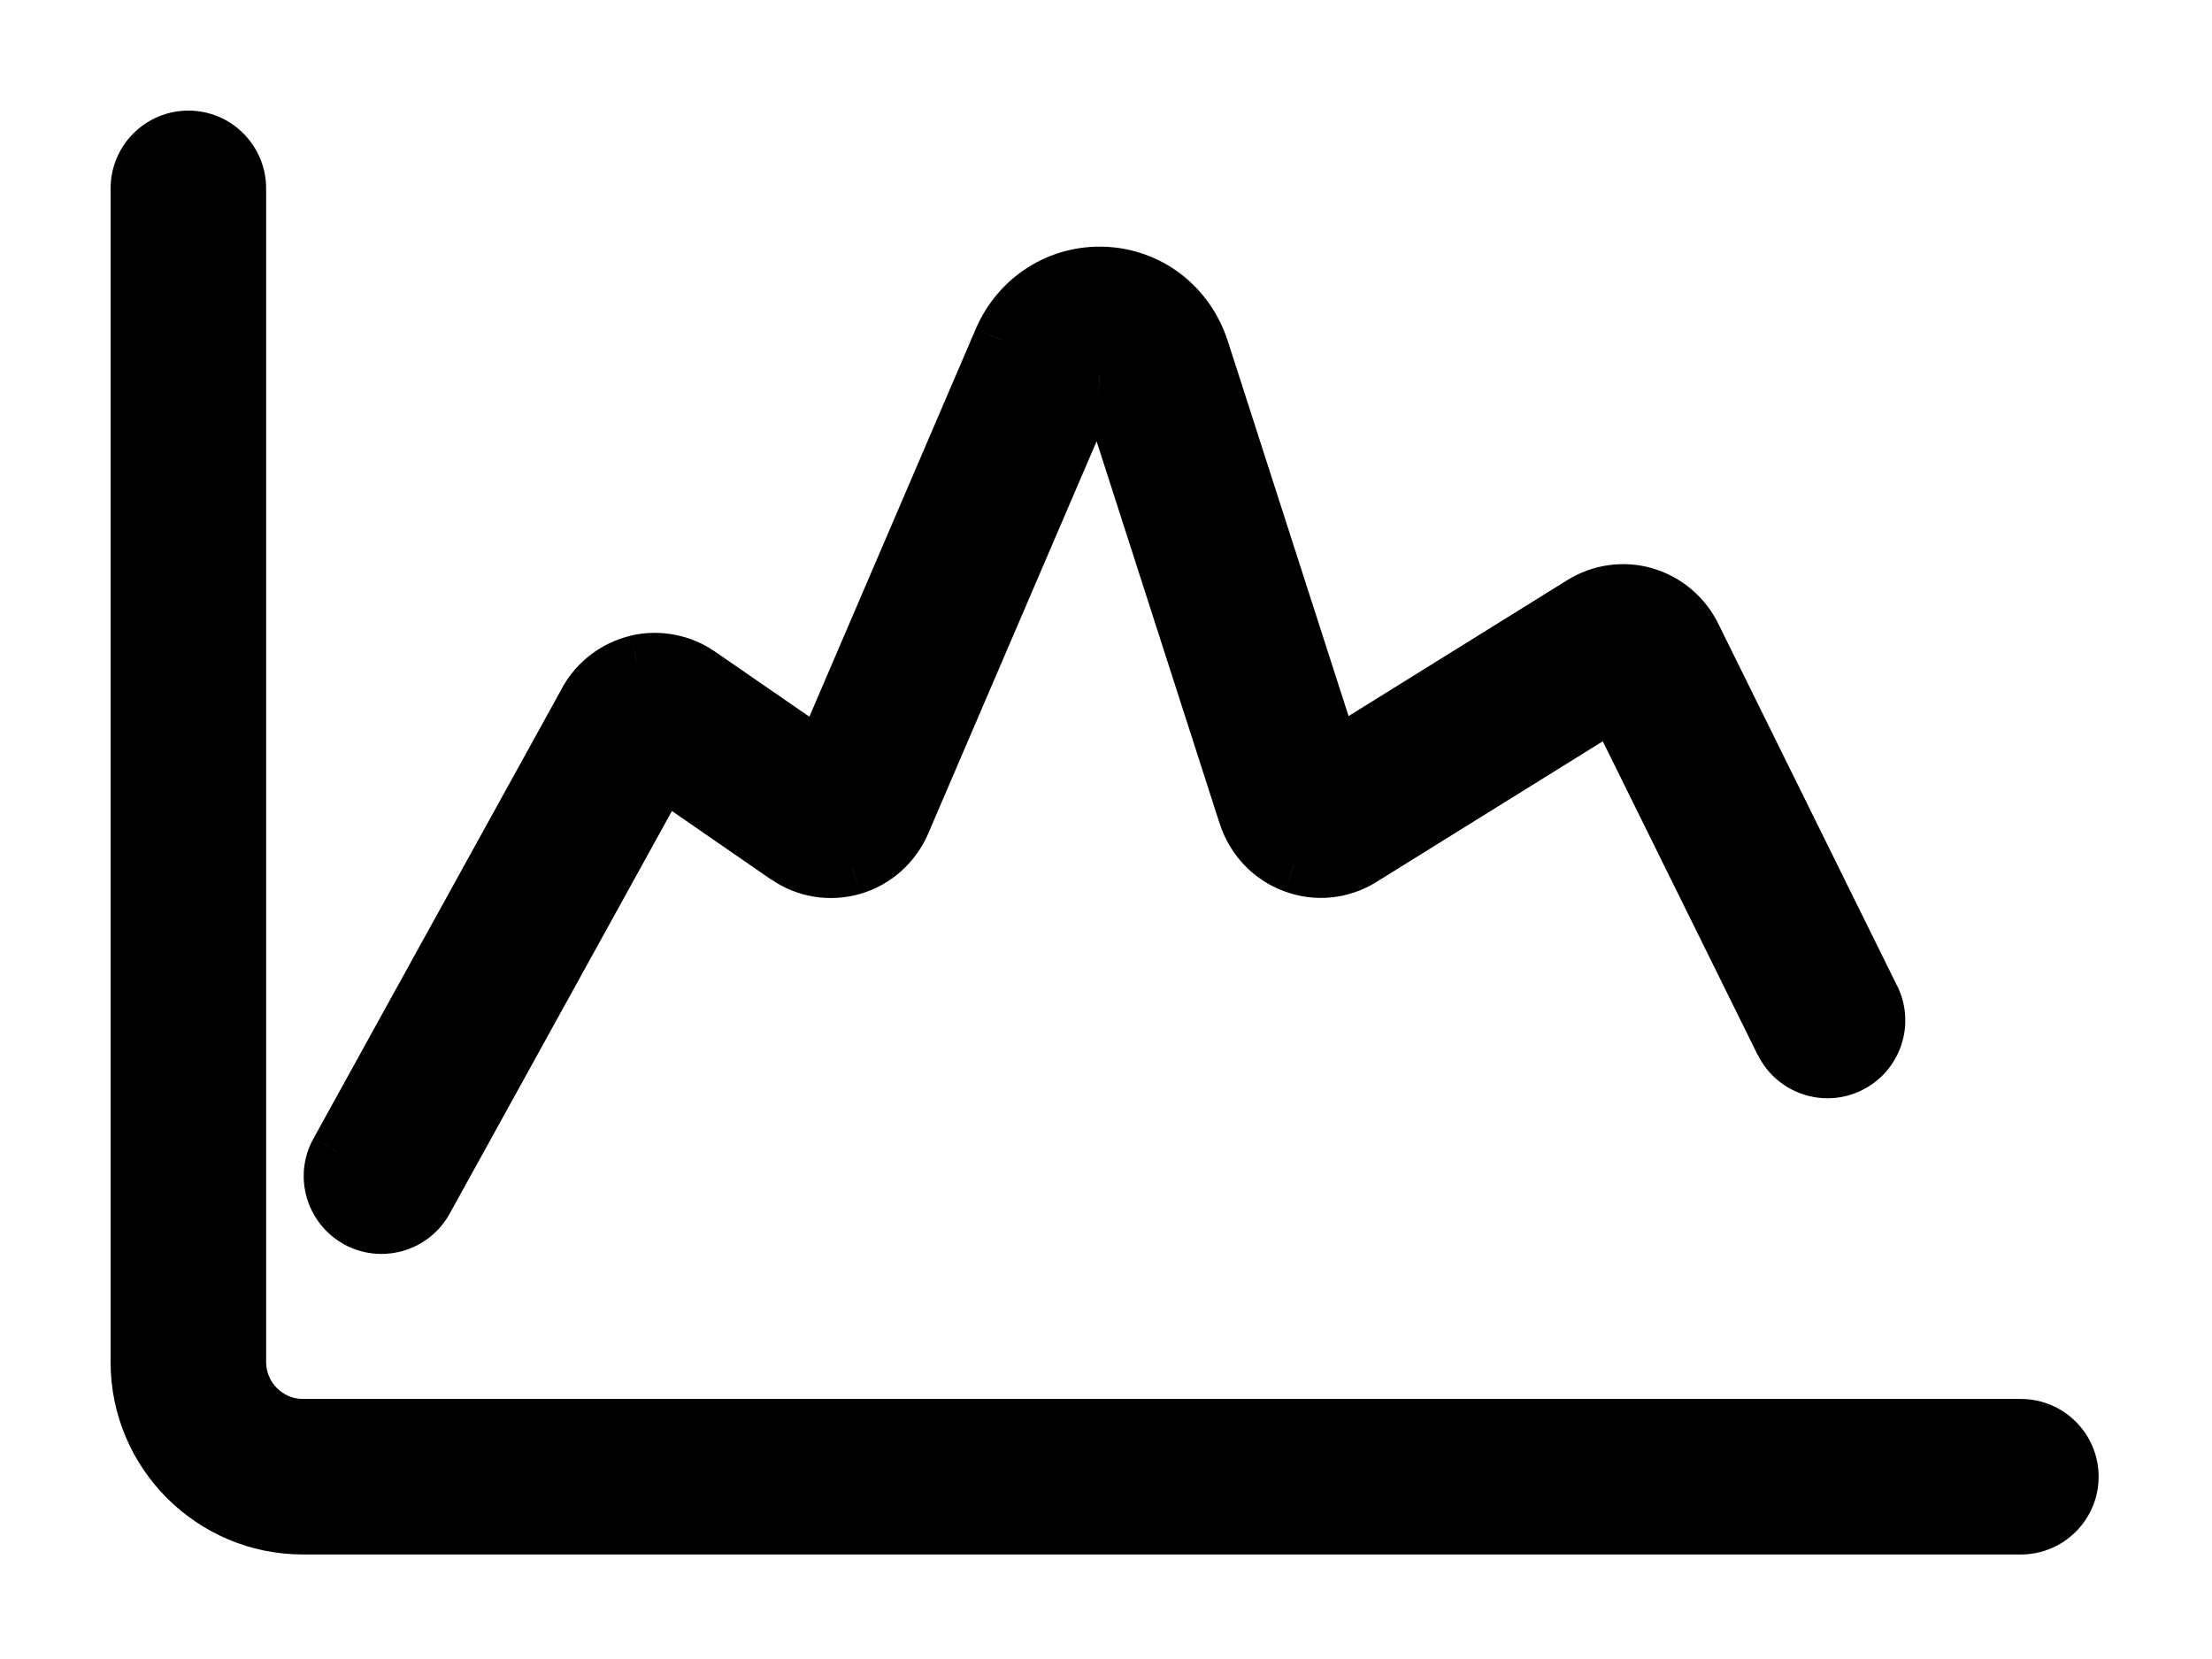 <svg width="16" height="12" viewBox="0 0 16 12" fill="none"
    xmlns="http://www.w3.org/2000/svg">
    <path fill-rule="evenodd" clip-rule="evenodd" d="M2.191 11.044H14.617C14.817 11.044 14.98 10.881 14.98 10.681C14.98 10.481 14.817 10.319 14.617 10.319H2.191C1.934 10.319 1.725 10.109 1.725 9.853V1.363C1.725 1.163 1.562 1 1.363 1C1.163 1 1 1.163 1 1.363V9.853C1 10.509 1.534 11.044 2.191 11.044ZM2.584 8.825C2.641 8.856 2.7 8.87 2.759 8.87C2.888 8.87 3.011 8.802 3.077 8.683L4.792 5.577L5.689 6.195C5.828 6.292 6.003 6.32 6.166 6.273C6.33 6.227 6.463 6.108 6.531 5.948L7.906 2.745C7.914 2.727 7.925 2.708 7.953 2.709C7.983 2.711 7.994 2.733 8 2.752L9.012 5.895C9.067 6.066 9.194 6.198 9.359 6.259C9.523 6.32 9.703 6.302 9.852 6.209L11.675 5.077L12.894 7.542C12.983 7.722 13.2 7.795 13.38 7.706C13.559 7.617 13.633 7.4 13.544 7.22L12.252 4.605C12.181 4.458 12.052 4.348 11.897 4.303C11.744 4.258 11.578 4.281 11.442 4.366L9.642 5.484L8.691 2.528C8.589 2.212 8.314 2 7.989 1.984C7.667 1.97 7.372 2.155 7.242 2.458L5.942 5.487L5.059 4.878C4.928 4.787 4.764 4.756 4.609 4.792C4.453 4.83 4.319 4.931 4.241 5.073L2.442 8.333C2.345 8.508 2.409 8.728 2.584 8.825ZM11.6 4.922C11.6 4.922 11.6 4.923 11.602 4.923L11.6 4.922Z" fill="currentColor"/>
    <path d="M2.584 8.825L2.682 8.65L2.681 8.65L2.584 8.825ZM3.077 8.683L3.252 8.78L3.252 8.78L3.077 8.683ZM4.792 5.577L4.906 5.412L4.724 5.286L4.617 5.48L4.792 5.577ZM5.689 6.195L5.803 6.031L5.803 6.031L5.689 6.195ZM6.166 6.273L6.111 6.081L6.11 6.081L6.166 6.273ZM6.531 5.948L6.715 6.028L6.715 6.027L6.531 5.948ZM7.906 2.745L8.09 2.824L8.091 2.822L7.906 2.745ZM7.953 2.709L7.942 2.909L7.943 2.909L7.953 2.709ZM8 2.752L8.19 2.69L8.19 2.688L8 2.752ZM9.012 5.895L9.203 5.834L9.203 5.834L9.012 5.895ZM9.359 6.259L9.429 6.072L9.428 6.072L9.359 6.259ZM9.852 6.209L9.957 6.379L9.957 6.379L9.852 6.209ZM11.675 5.077L11.854 4.988L11.757 4.79L11.569 4.907L11.675 5.077ZM12.894 7.542L12.714 7.631L12.715 7.631L12.894 7.542ZM13.544 7.22L13.364 7.309L13.365 7.309L13.544 7.22ZM12.252 4.605L12.071 4.691L12.072 4.693L12.252 4.605ZM11.897 4.303L11.84 4.495L11.841 4.495L11.897 4.303ZM11.442 4.366L11.337 4.196L11.337 4.196L11.442 4.366ZM9.642 5.484L9.452 5.546L9.53 5.789L9.748 5.654L9.642 5.484ZM8.691 2.528L8.5 2.589L8.5 2.589L8.691 2.528ZM7.989 1.984L7.999 1.785L7.998 1.785L7.989 1.984ZM7.242 2.458L7.426 2.537L7.426 2.536L7.242 2.458ZM5.942 5.487L5.829 5.652L6.03 5.791L6.126 5.566L5.942 5.487ZM5.059 4.878L4.946 5.043L4.946 5.043L5.059 4.878ZM4.609 4.792L4.564 4.597L4.563 4.598L4.609 4.792ZM4.241 5.073L4.416 5.17L4.416 5.17L4.241 5.073ZM2.442 8.333L2.617 8.43L2.617 8.429L2.442 8.333ZM11.6 4.922L11.741 4.78L11.4 4.439V4.922H11.6ZM11.602 4.923V5.123H12.084L11.743 4.782L11.602 4.923ZM14.617 10.844H2.191V11.244H14.617V10.844ZM14.78 10.681C14.78 10.771 14.707 10.844 14.617 10.844V11.244C14.928 11.244 15.18 10.992 15.18 10.681H14.78ZM14.617 10.519C14.707 10.519 14.78 10.592 14.78 10.681H15.18C15.18 10.371 14.928 10.119 14.617 10.119V10.519ZM2.191 10.519H14.617V10.119H2.191V10.519ZM1.525 9.853C1.525 10.22 1.824 10.519 2.191 10.519V10.119C2.045 10.119 1.925 9.999 1.925 9.853H1.525ZM1.525 1.363V9.853H1.925V1.363H1.525ZM1.363 1.2C1.452 1.2 1.525 1.273 1.525 1.363H1.925C1.925 1.052 1.673 0.8 1.363 0.8V1.2ZM1.2 1.363C1.2 1.273 1.273 1.2 1.363 1.2V0.8C1.052 0.8 0.8 1.052 0.8 1.363H1.2ZM1.2 9.853V1.363H0.8V9.853H1.2ZM2.191 10.844C1.645 10.844 1.2 10.399 1.2 9.853H0.8C0.8 10.62 1.424 11.244 2.191 11.244V10.844ZM2.759 8.67C2.732 8.67 2.707 8.664 2.682 8.65L2.487 9C2.575 9.048 2.668 9.07 2.759 9.07V8.67ZM2.902 8.586C2.872 8.639 2.817 8.67 2.759 8.67V9.07C2.958 9.07 3.15 8.964 3.252 8.78L2.902 8.586ZM4.617 5.48L2.901 8.586L3.252 8.78L4.967 5.673L4.617 5.48ZM5.803 6.031L4.906 5.412L4.679 5.741L5.575 6.36L5.803 6.031ZM6.11 6.081C6.005 6.112 5.892 6.093 5.803 6.031L5.575 6.359C5.764 6.491 6.001 6.529 6.221 6.466L6.11 6.081ZM6.348 5.869C6.302 5.975 6.215 6.051 6.111 6.081L6.221 6.466C6.444 6.402 6.623 6.24 6.715 6.028L6.348 5.869ZM7.722 2.666L6.347 5.87L6.715 6.027L8.09 2.824L7.722 2.666ZM7.964 2.51C7.897 2.506 7.833 2.529 7.785 2.574C7.745 2.612 7.727 2.655 7.722 2.668L8.091 2.822C8.093 2.817 8.085 2.841 8.06 2.865C8.045 2.879 8.026 2.892 8.003 2.9C7.979 2.908 7.958 2.91 7.942 2.909L7.964 2.51ZM8.19 2.688C8.184 2.671 8.169 2.629 8.134 2.59C8.092 2.544 8.033 2.513 7.964 2.51L7.943 2.909C7.926 2.908 7.906 2.904 7.885 2.894C7.865 2.884 7.849 2.871 7.837 2.858C7.826 2.846 7.819 2.834 7.816 2.827C7.812 2.82 7.81 2.815 7.81 2.815L8.19 2.688ZM9.203 5.834L8.19 2.69L7.81 2.813L8.822 5.957L9.203 5.834ZM9.428 6.072C9.321 6.032 9.239 5.947 9.203 5.834L8.822 5.956C8.895 6.184 9.066 6.365 9.29 6.447L9.428 6.072ZM9.746 6.039C9.65 6.099 9.535 6.111 9.429 6.072L9.29 6.447C9.512 6.53 9.757 6.504 9.957 6.379L9.746 6.039ZM11.569 4.907L9.746 6.039L9.957 6.379L11.78 5.246L11.569 4.907ZM13.073 7.454L11.854 4.988L11.496 5.165L12.714 7.631L13.073 7.454ZM13.291 7.527C13.21 7.567 13.113 7.534 13.073 7.453L12.715 7.631C12.853 7.909 13.19 8.024 13.469 7.885L13.291 7.527ZM13.365 7.309C13.405 7.39 13.372 7.487 13.291 7.527L13.469 7.885C13.747 7.747 13.861 7.41 13.723 7.131L13.365 7.309ZM12.072 4.693L13.364 7.309L13.723 7.132L12.431 4.516L12.072 4.693ZM11.841 4.495C11.941 4.524 12.025 4.596 12.071 4.691L12.432 4.518C12.337 4.32 12.162 4.172 11.953 4.111L11.841 4.495ZM11.548 4.536C11.636 4.481 11.743 4.466 11.84 4.495L11.954 4.111C11.745 4.05 11.52 4.082 11.337 4.196L11.548 4.536ZM9.748 5.654L11.548 4.535L11.337 4.196L9.537 5.315L9.748 5.654ZM8.5 2.589L9.452 5.546L9.833 5.423L8.881 2.467L8.5 2.589ZM7.979 2.184C8.22 2.196 8.424 2.351 8.5 2.589L8.881 2.467C8.754 2.074 8.409 1.804 7.999 1.785L7.979 2.184ZM7.426 2.536C7.523 2.309 7.742 2.174 7.98 2.184L7.998 1.785C7.592 1.767 7.221 2 7.058 2.379L7.426 2.536ZM6.126 5.566L7.426 2.537L7.058 2.379L5.758 5.409L6.126 5.566ZM4.946 5.043L5.829 5.652L6.056 5.323L5.173 4.714L4.946 5.043ZM4.655 4.987C4.754 4.964 4.861 4.984 4.946 5.043L5.173 4.714C4.996 4.591 4.774 4.549 4.564 4.597L4.655 4.987ZM4.416 5.17C4.467 5.077 4.554 5.011 4.656 4.987L4.563 4.598C4.352 4.648 4.171 4.785 4.065 4.977L4.416 5.17ZM2.617 8.429L4.416 5.17L4.066 4.977L2.267 8.236L2.617 8.429ZM2.681 8.65C2.602 8.606 2.574 8.507 2.617 8.43L2.267 8.236C2.116 8.508 2.217 8.85 2.488 9L2.681 8.65ZM11.6 4.922C11.4 4.922 11.4 4.922 11.4 4.922C11.4 4.922 11.4 4.922 11.4 4.922C11.4 4.922 11.4 4.923 11.4 4.923C11.4 4.923 11.4 4.923 11.4 4.923C11.4 4.924 11.4 4.925 11.4 4.925C11.4 4.926 11.4 4.927 11.4 4.929C11.4 4.931 11.4 4.933 11.4 4.936C11.401 4.942 11.402 4.948 11.403 4.955C11.405 4.968 11.41 4.989 11.421 5.012C11.433 5.036 11.454 5.066 11.49 5.09C11.526 5.114 11.566 5.123 11.602 5.123V4.723C11.636 4.723 11.675 4.733 11.712 4.757C11.746 4.78 11.767 4.81 11.779 4.833C11.79 4.856 11.795 4.876 11.797 4.889C11.799 4.896 11.799 4.902 11.8 4.908C11.8 4.91 11.8 4.913 11.8 4.915C11.8 4.916 11.8 4.918 11.8 4.919C11.8 4.919 11.8 4.92 11.8 4.92C11.8 4.921 11.8 4.921 11.8 4.921C11.8 4.921 11.8 4.921 11.8 4.921C11.8 4.922 11.8 4.922 11.8 4.922C11.8 4.922 11.8 4.922 11.6 4.922ZM11.743 4.782L11.741 4.78L11.459 5.063L11.46 5.065L11.743 4.782Z" fill="currentColor"/>
</svg>
